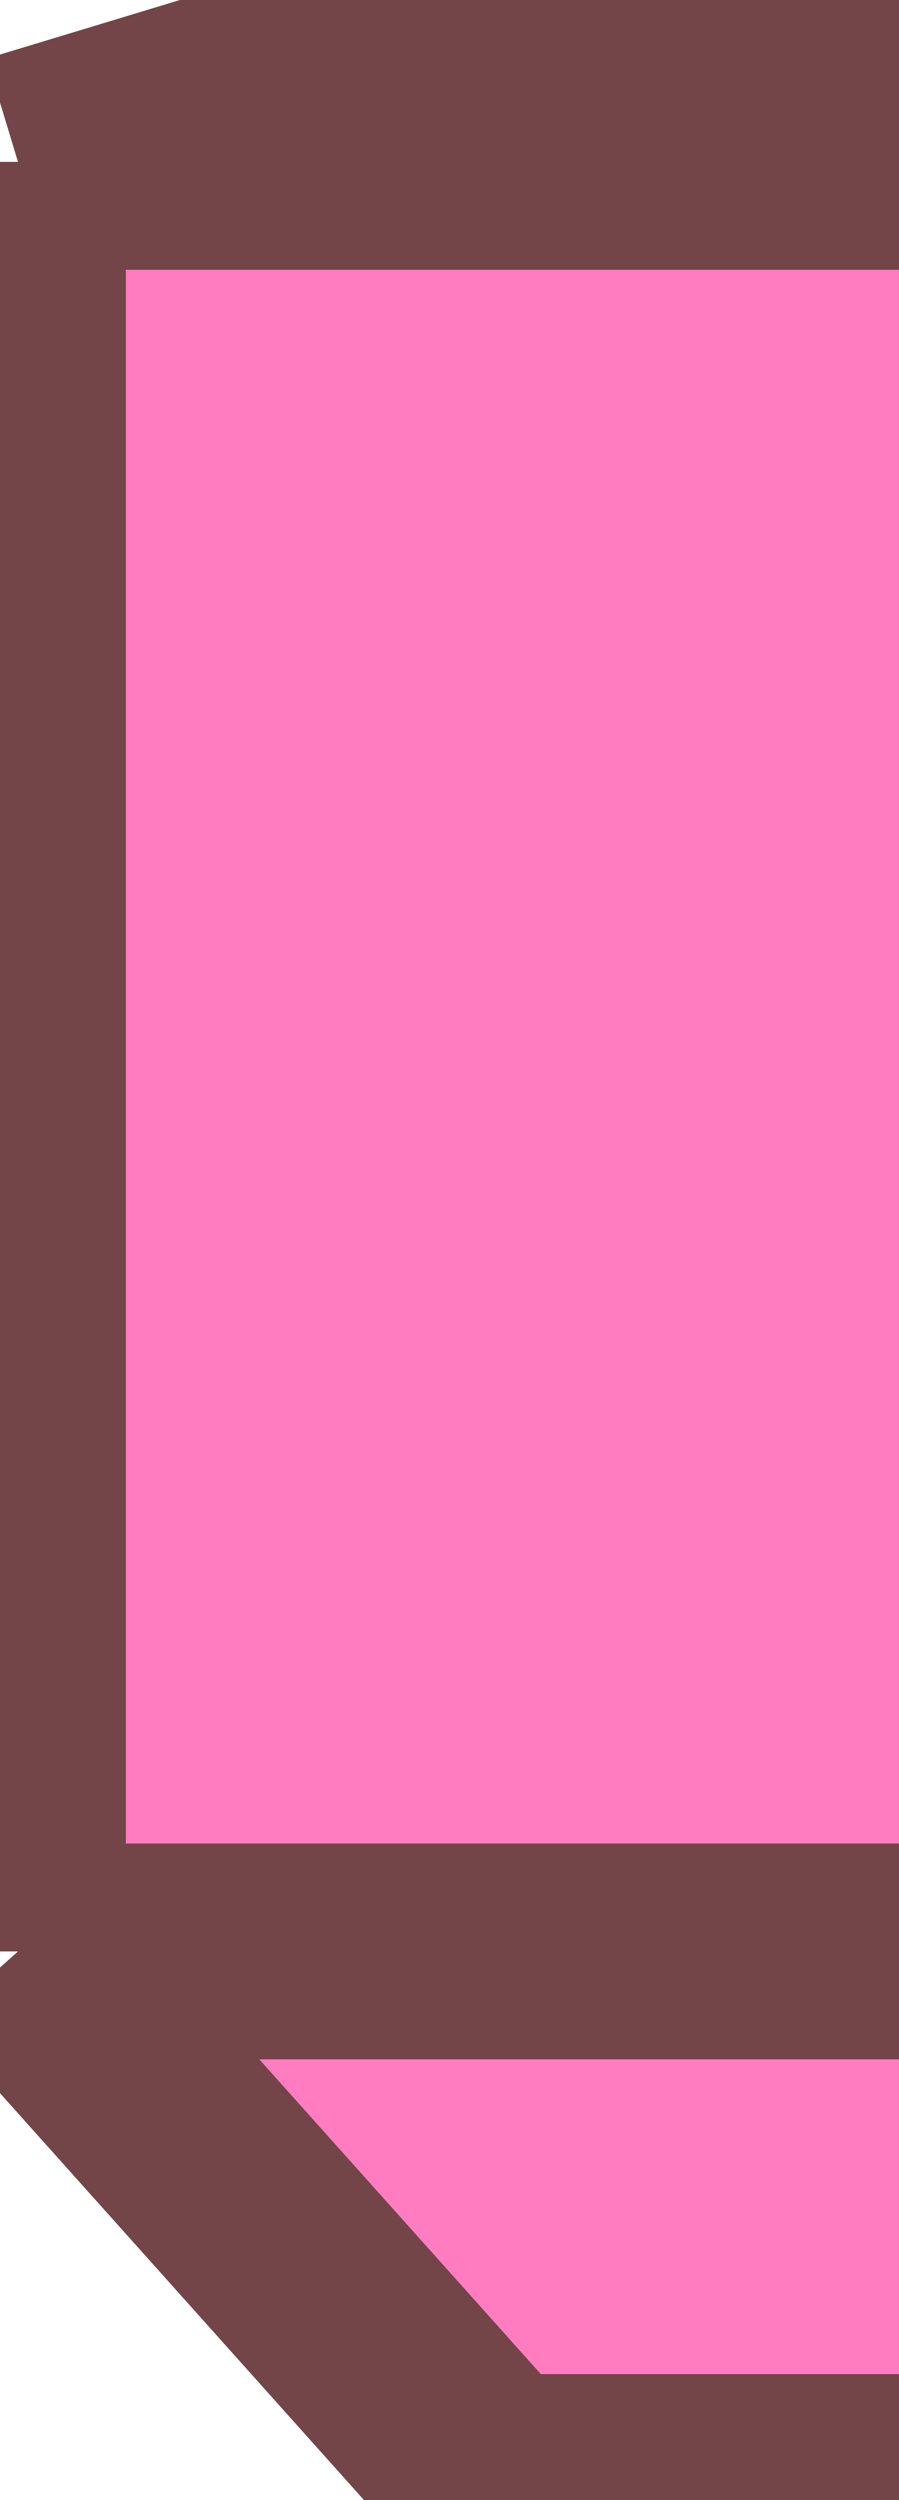 <svg width="50" height="139" viewBox="0 0 50 139" fill="none" xmlns="http://www.w3.org/2000/svg">
<path d="M1 108.5V9L27.397 1H456V138H27.397L1 108.5Z" fill="#FF7CC0"/>
<path d="M1 9V108.5M1 9H409.458M1 9L27.397 1H456M1 108.5H409.458M1 108.5L27.397 138H456M409.458 9V108.5M409.458 9L456 1M456 1V138M409.458 108.5L456 138" stroke="#734448" stroke-width="12"/>
</svg>